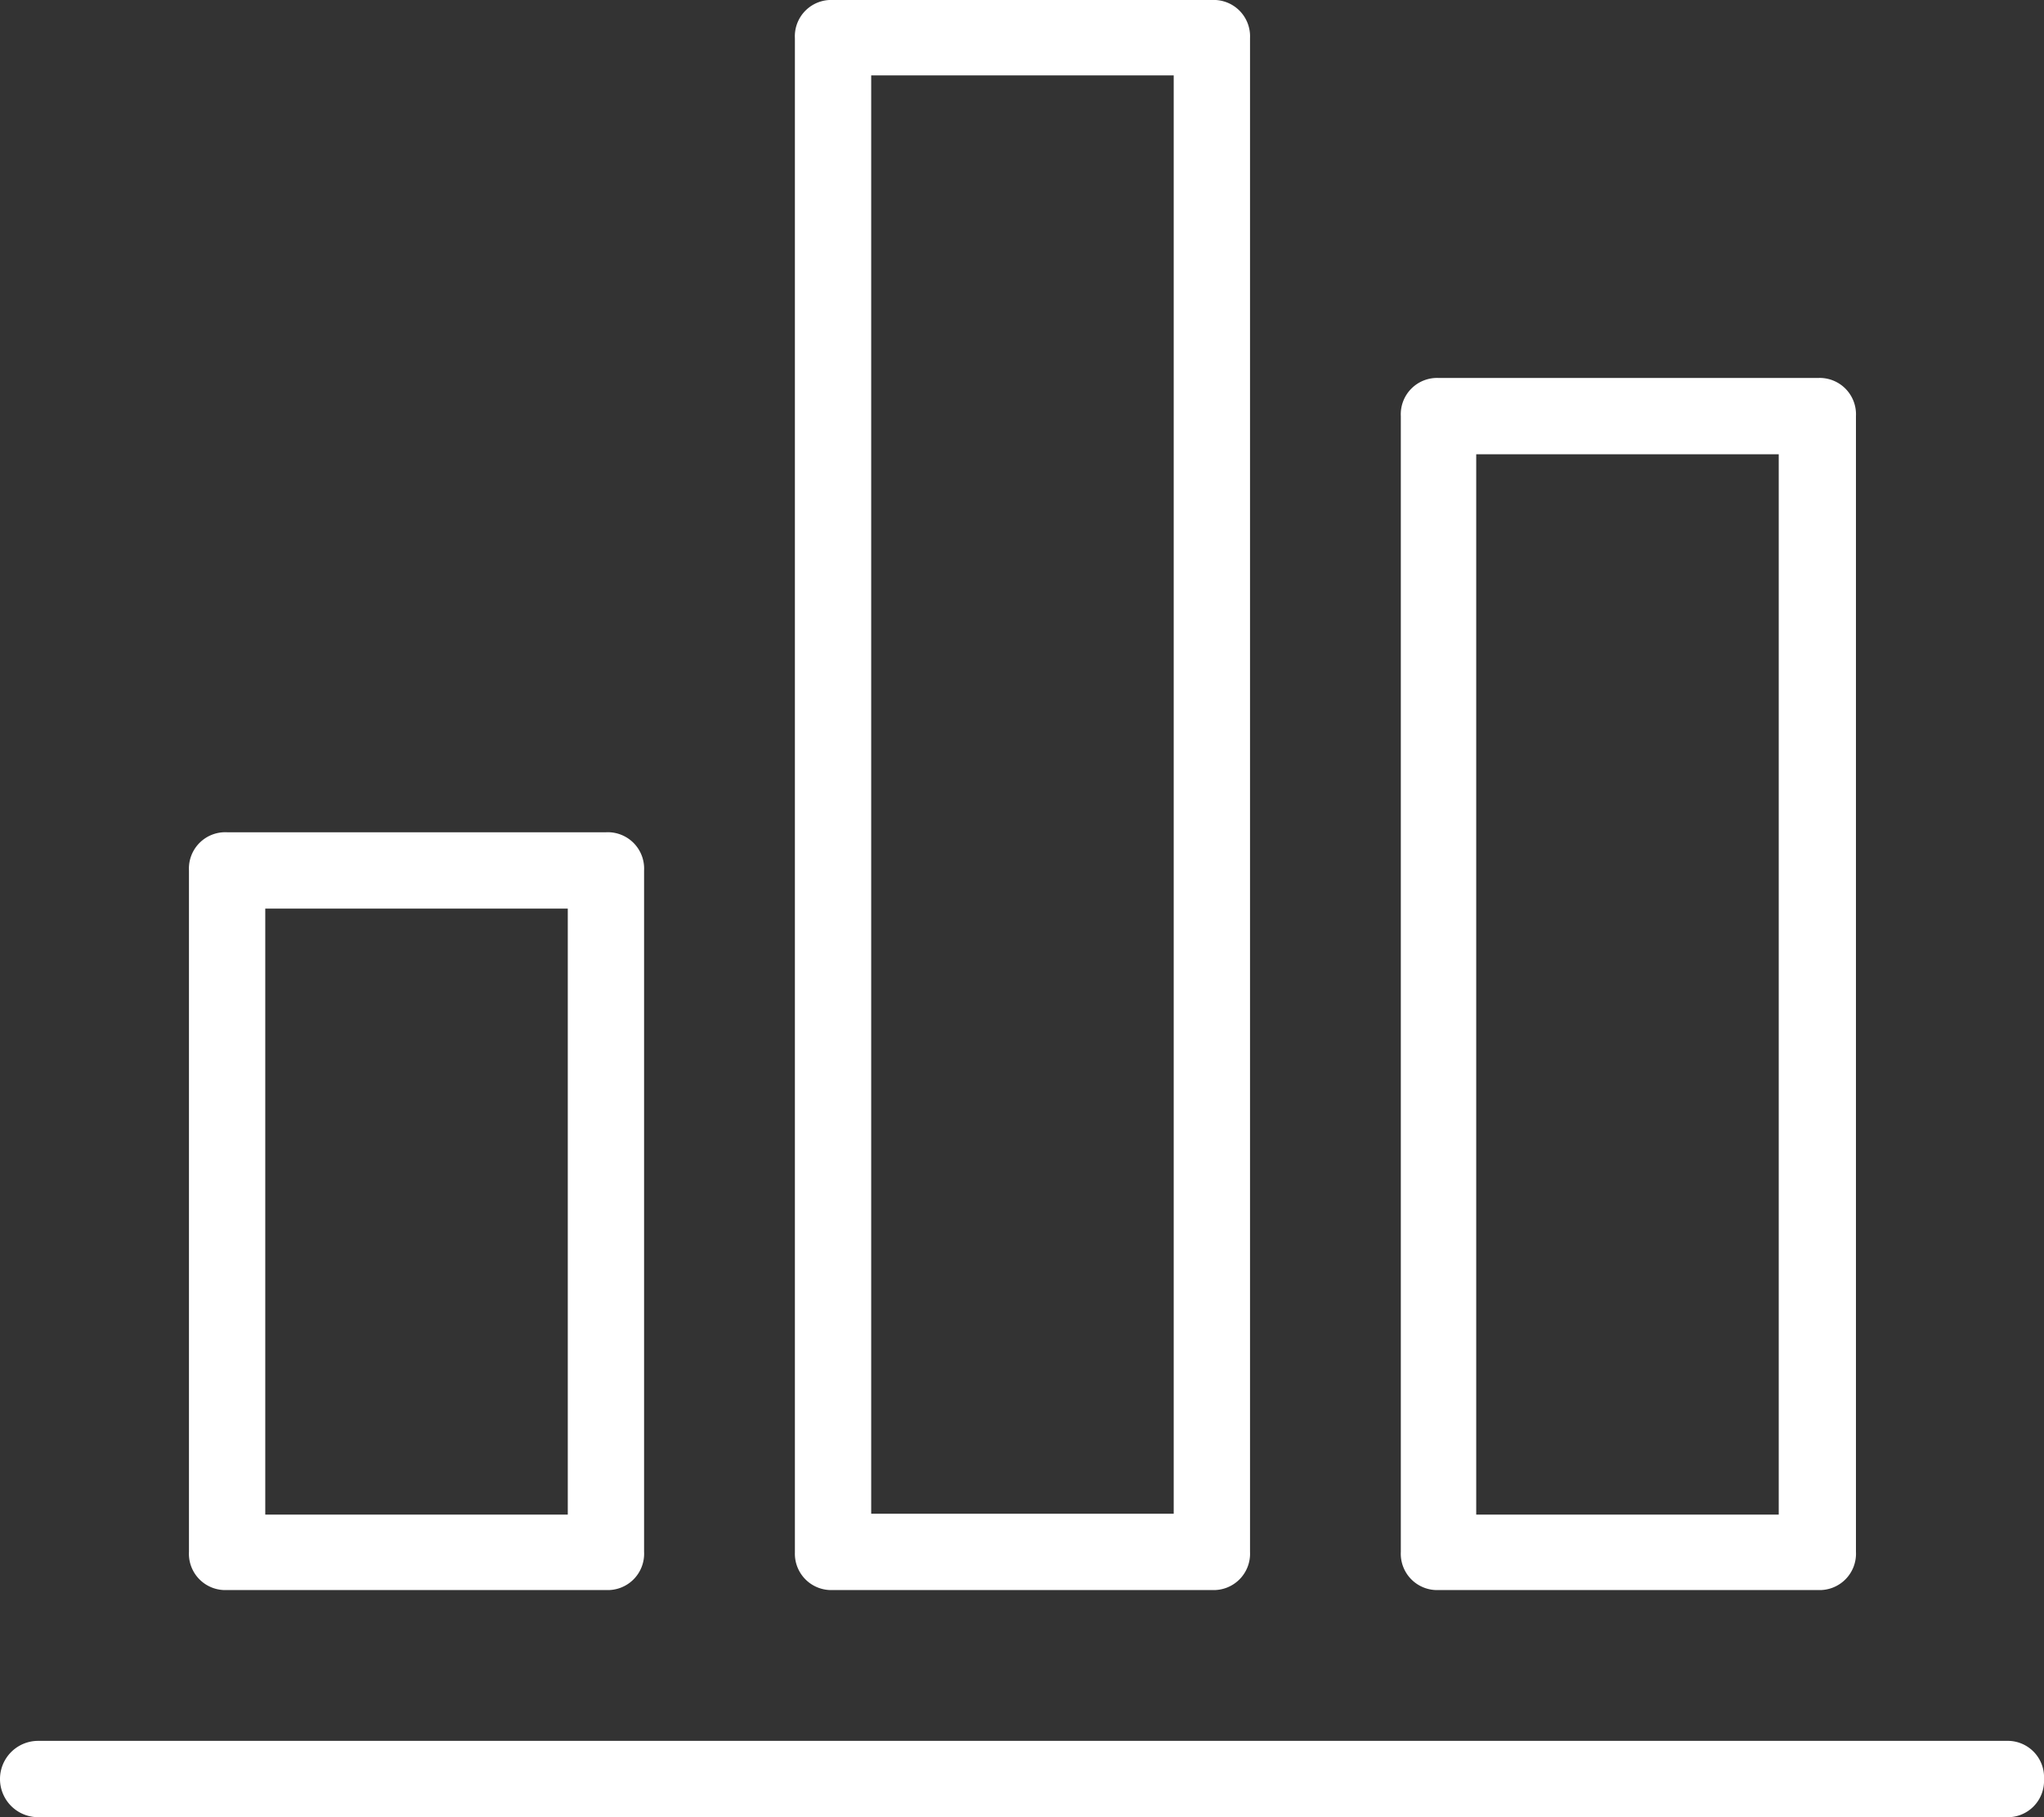 <svg xmlns="http://www.w3.org/2000/svg" width="22.5" height="20" viewBox="0 0 22.5 20"><rect x="0" y="0" width="22.5" height="20" fill="#333333" stroke="none"/><defs><style>.a{fill:#fff;}</style></defs><g transform="translate(-53.96 -48.19)"><path class="a" d="M63.13,65.69H67.3a.4.4,0,0,0,.42-.42V48.61a.4.4,0,0,0-.42-.42H63.13a.4.4,0,0,0-.42.42V65.28A.4.4,0,0,0,63.13,65.69Zm.42-16.67h3.33V64.85H63.55V49.02ZM56.46,65.69h4.17a.4.4,0,0,0,.42-.42v-7.5a.4.4,0,0,0-.42-.42H56.46a.4.4,0,0,0-.42.42v7.5A.4.4,0,0,0,56.46,65.69Zm.42-7.5h3.33v6.67H56.88V58.19Zm12.92,7.5h4.17a.4.4,0,0,0,.42-.42V52.77a.4.4,0,0,0-.42-.42H69.8a.4.4,0,0,0-.42.42v12.5A.4.4,0,0,0,69.8,65.69Zm.41-12.5h3.33V64.86H70.21Zm6.25,14.58a.4.4,0,0,1-.42.42H54.38a.42.42,0,1,1,0-.84H76.05A.4.4,0,0,1,76.46,67.77Z"/></g></svg>